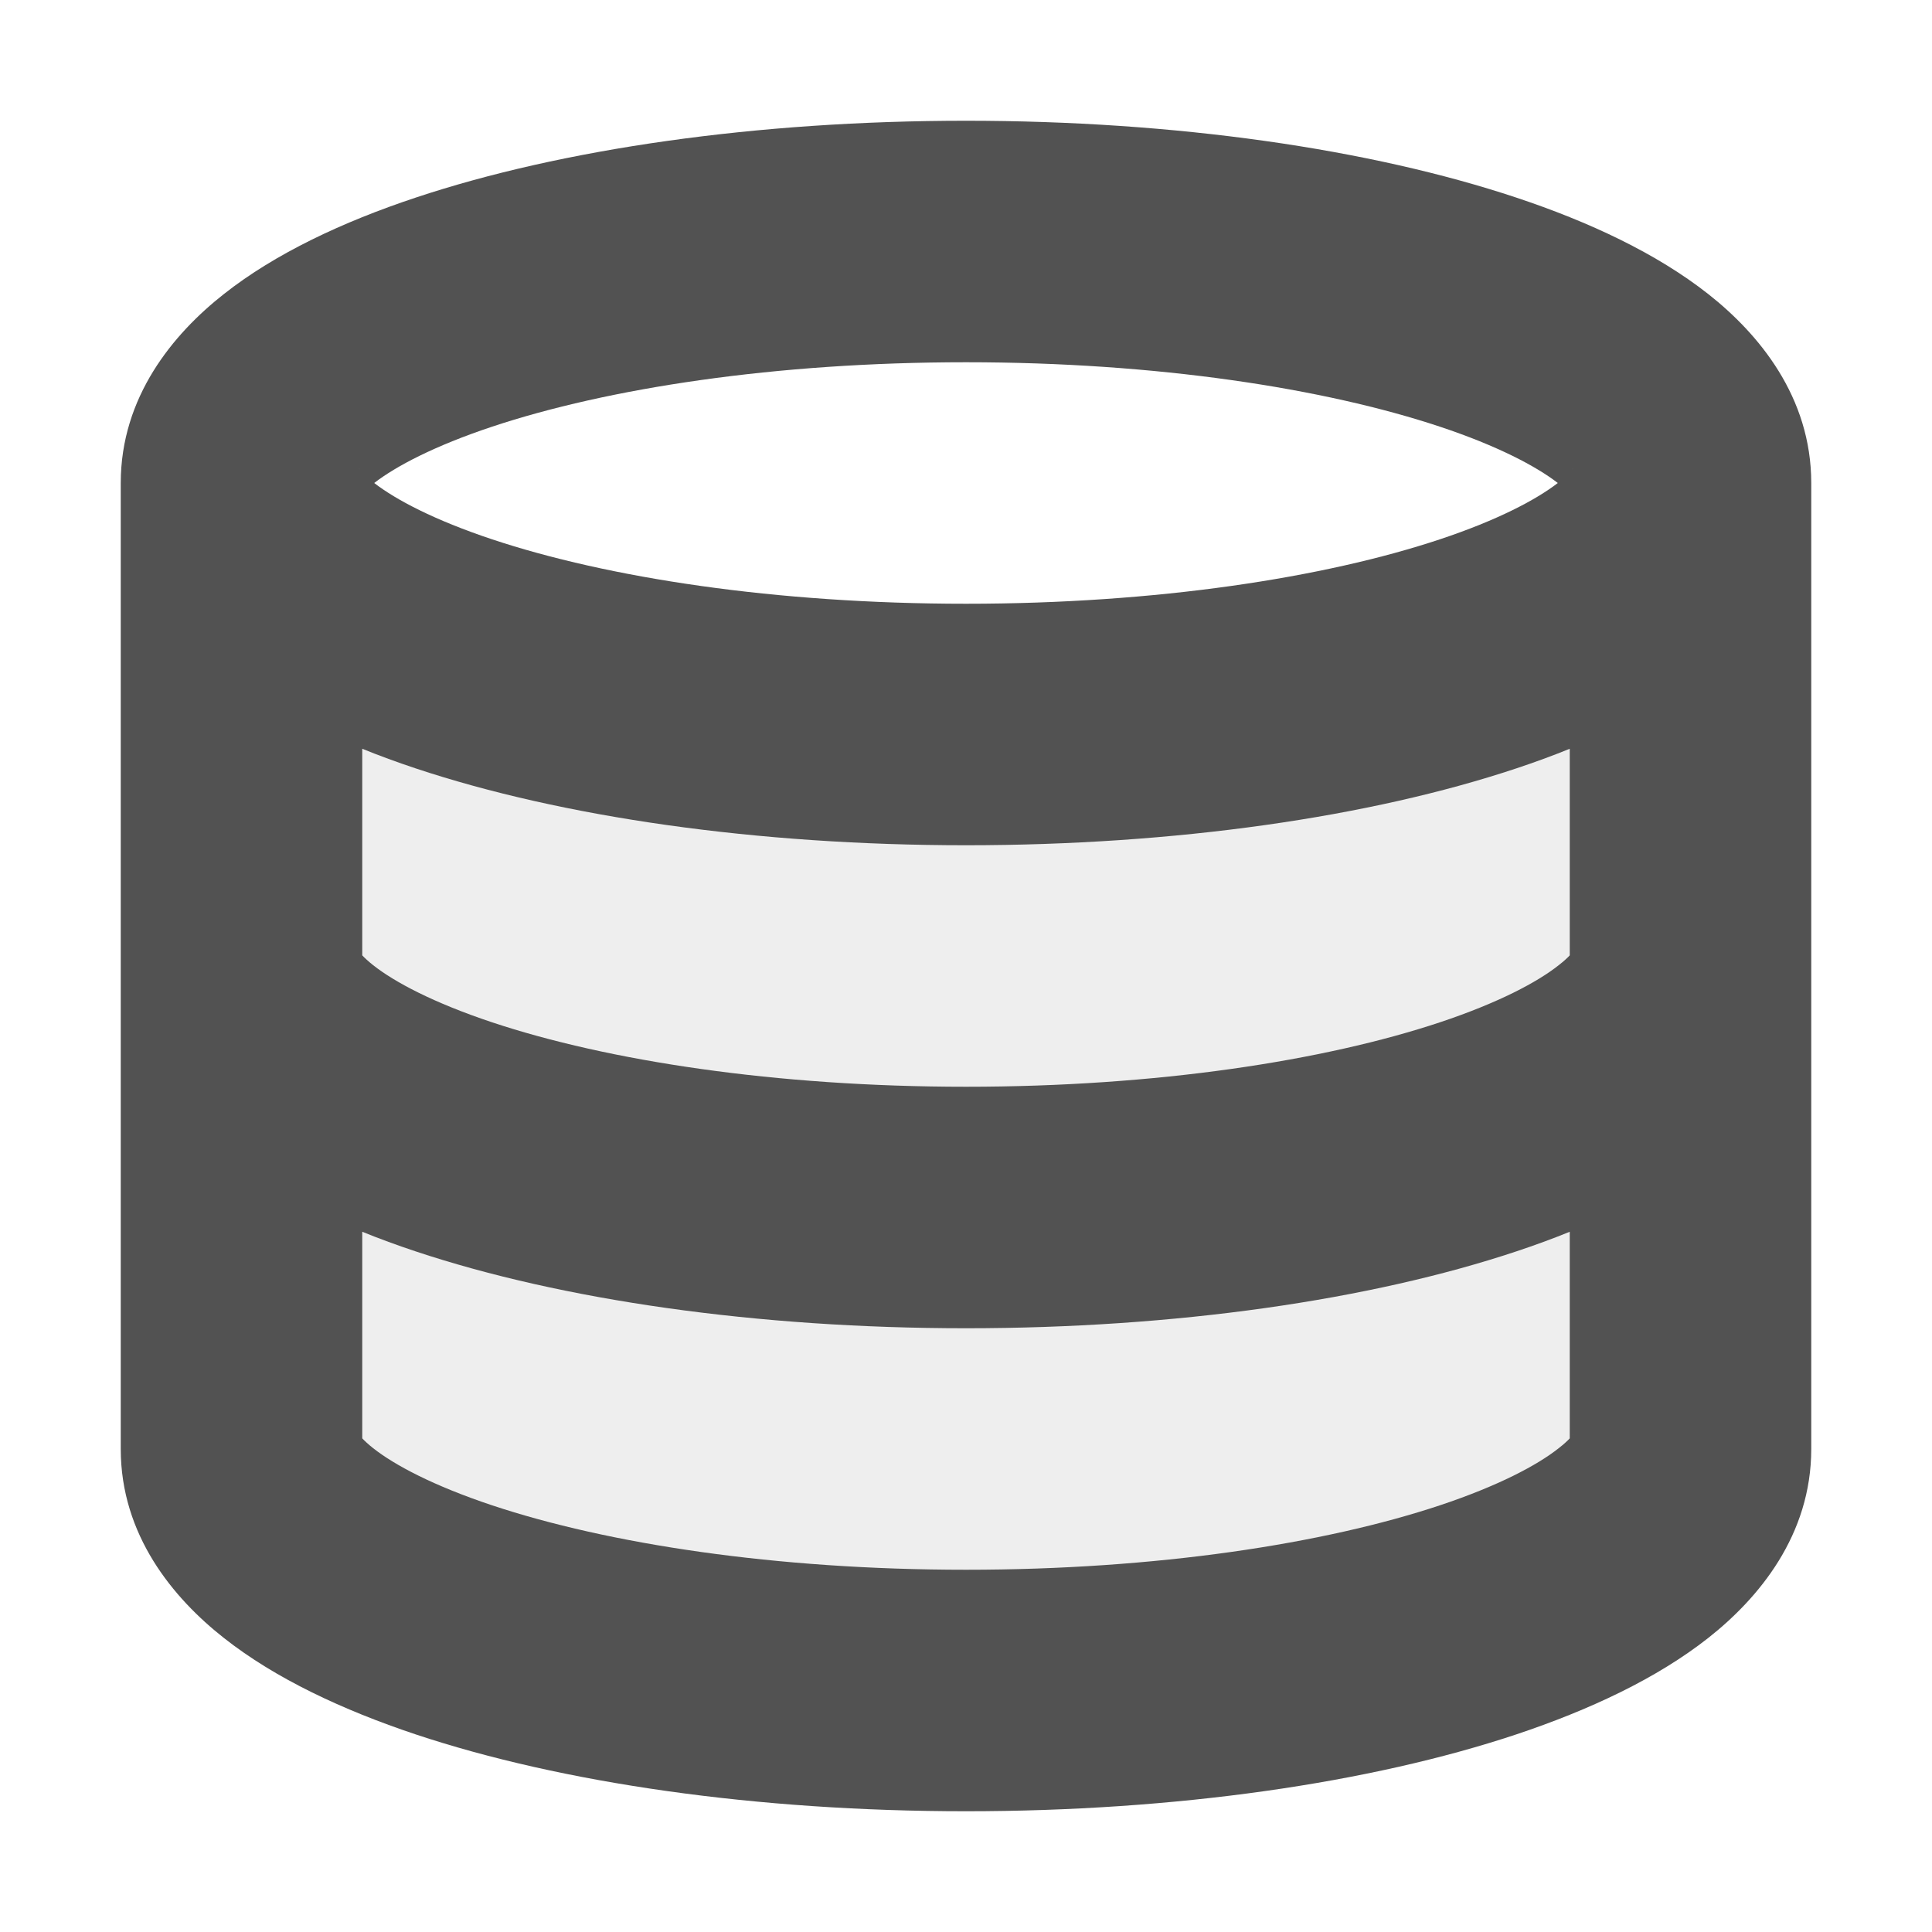 <svg width="16" height="16" viewBox="0 0 16 16" fill="none" xmlns="http://www.w3.org/2000/svg">
<path opacity="0.1" d="M8 14C11.314 14 14 13.105 14 12V4C14 4 11.5 6 8 6C4.5 6 2 4 2 4V12C2 13.105 4.686 14 8 14Z" fill="#525252"/>
<path fill-rule="evenodd" clip-rule="evenodd" d="M3.099 4C3.279 3.861 3.597 3.693 4.074 3.534C5.032 3.215 6.421 3 8 3C9.579 3 10.967 3.215 11.926 3.534C12.403 3.693 12.721 3.861 12.901 4C12.721 4.139 12.403 4.307 11.926 4.466C10.967 4.785 9.579 5 8 5C6.421 5 5.032 4.785 4.074 4.466C3.597 4.307 3.279 4.139 3.099 4ZM13.022 3.887C13.024 3.882 13.026 3.88 13.026 3.88C13.026 3.88 13.025 3.882 13.022 3.887ZM2.978 3.887C2.975 3.882 2.974 3.88 2.974 3.88C2.974 3.88 2.976 3.882 2.978 3.887ZM3.441 1.637C4.654 1.233 6.266 1 8 1C9.734 1 11.346 1.233 12.559 1.637C13.16 1.837 13.719 2.098 14.148 2.436C14.565 2.765 15 3.286 15 4V8V12C15 12.714 14.565 13.235 14.148 13.564C13.719 13.902 13.16 14.162 12.559 14.363C11.346 14.767 9.734 15 8 15C6.266 15 4.654 14.767 3.441 14.363C2.84 14.162 2.281 13.902 1.853 13.564C1.435 13.235 1 12.714 1 12V8V4C1 3.286 1.435 2.765 1.853 2.436C2.281 2.098 2.84 1.837 3.441 1.637ZM3 10.201V11.912C3.018 11.931 3.046 11.958 3.09 11.993C3.269 12.134 3.589 12.304 4.074 12.466C5.032 12.785 6.421 13 8 13C9.579 13 10.967 12.785 11.926 12.466C12.411 12.304 12.731 12.134 12.909 11.993C12.954 11.958 12.982 11.931 13 11.912V10.201C12.857 10.259 12.709 10.313 12.559 10.363C11.346 10.767 9.734 11 8 11C6.266 11 4.654 10.767 3.441 10.363C3.291 10.313 3.143 10.259 3 10.201ZM13 7.912V6.201C12.857 6.259 12.709 6.313 12.559 6.363C11.346 6.767 9.734 7 8 7C6.266 7 4.654 6.767 3.441 6.363C3.291 6.313 3.143 6.259 3 6.201V7.912C3.018 7.931 3.046 7.958 3.09 7.993C3.269 8.134 3.589 8.304 4.074 8.466C5.032 8.785 6.421 9 8 9C9.579 9 10.967 8.785 11.926 8.466C12.411 8.304 12.731 8.134 12.909 7.993C12.954 7.958 12.982 7.931 13 7.912ZM13.026 11.88C13.026 11.88 13.025 11.882 13.022 11.886C13.023 11.884 13.024 11.882 13.025 11.881L13.026 11.88ZM2.978 11.886C2.975 11.882 2.974 11.88 2.974 11.88C2.974 11.88 2.976 11.882 2.978 11.886Z" fill="#525252"/>
</svg>

